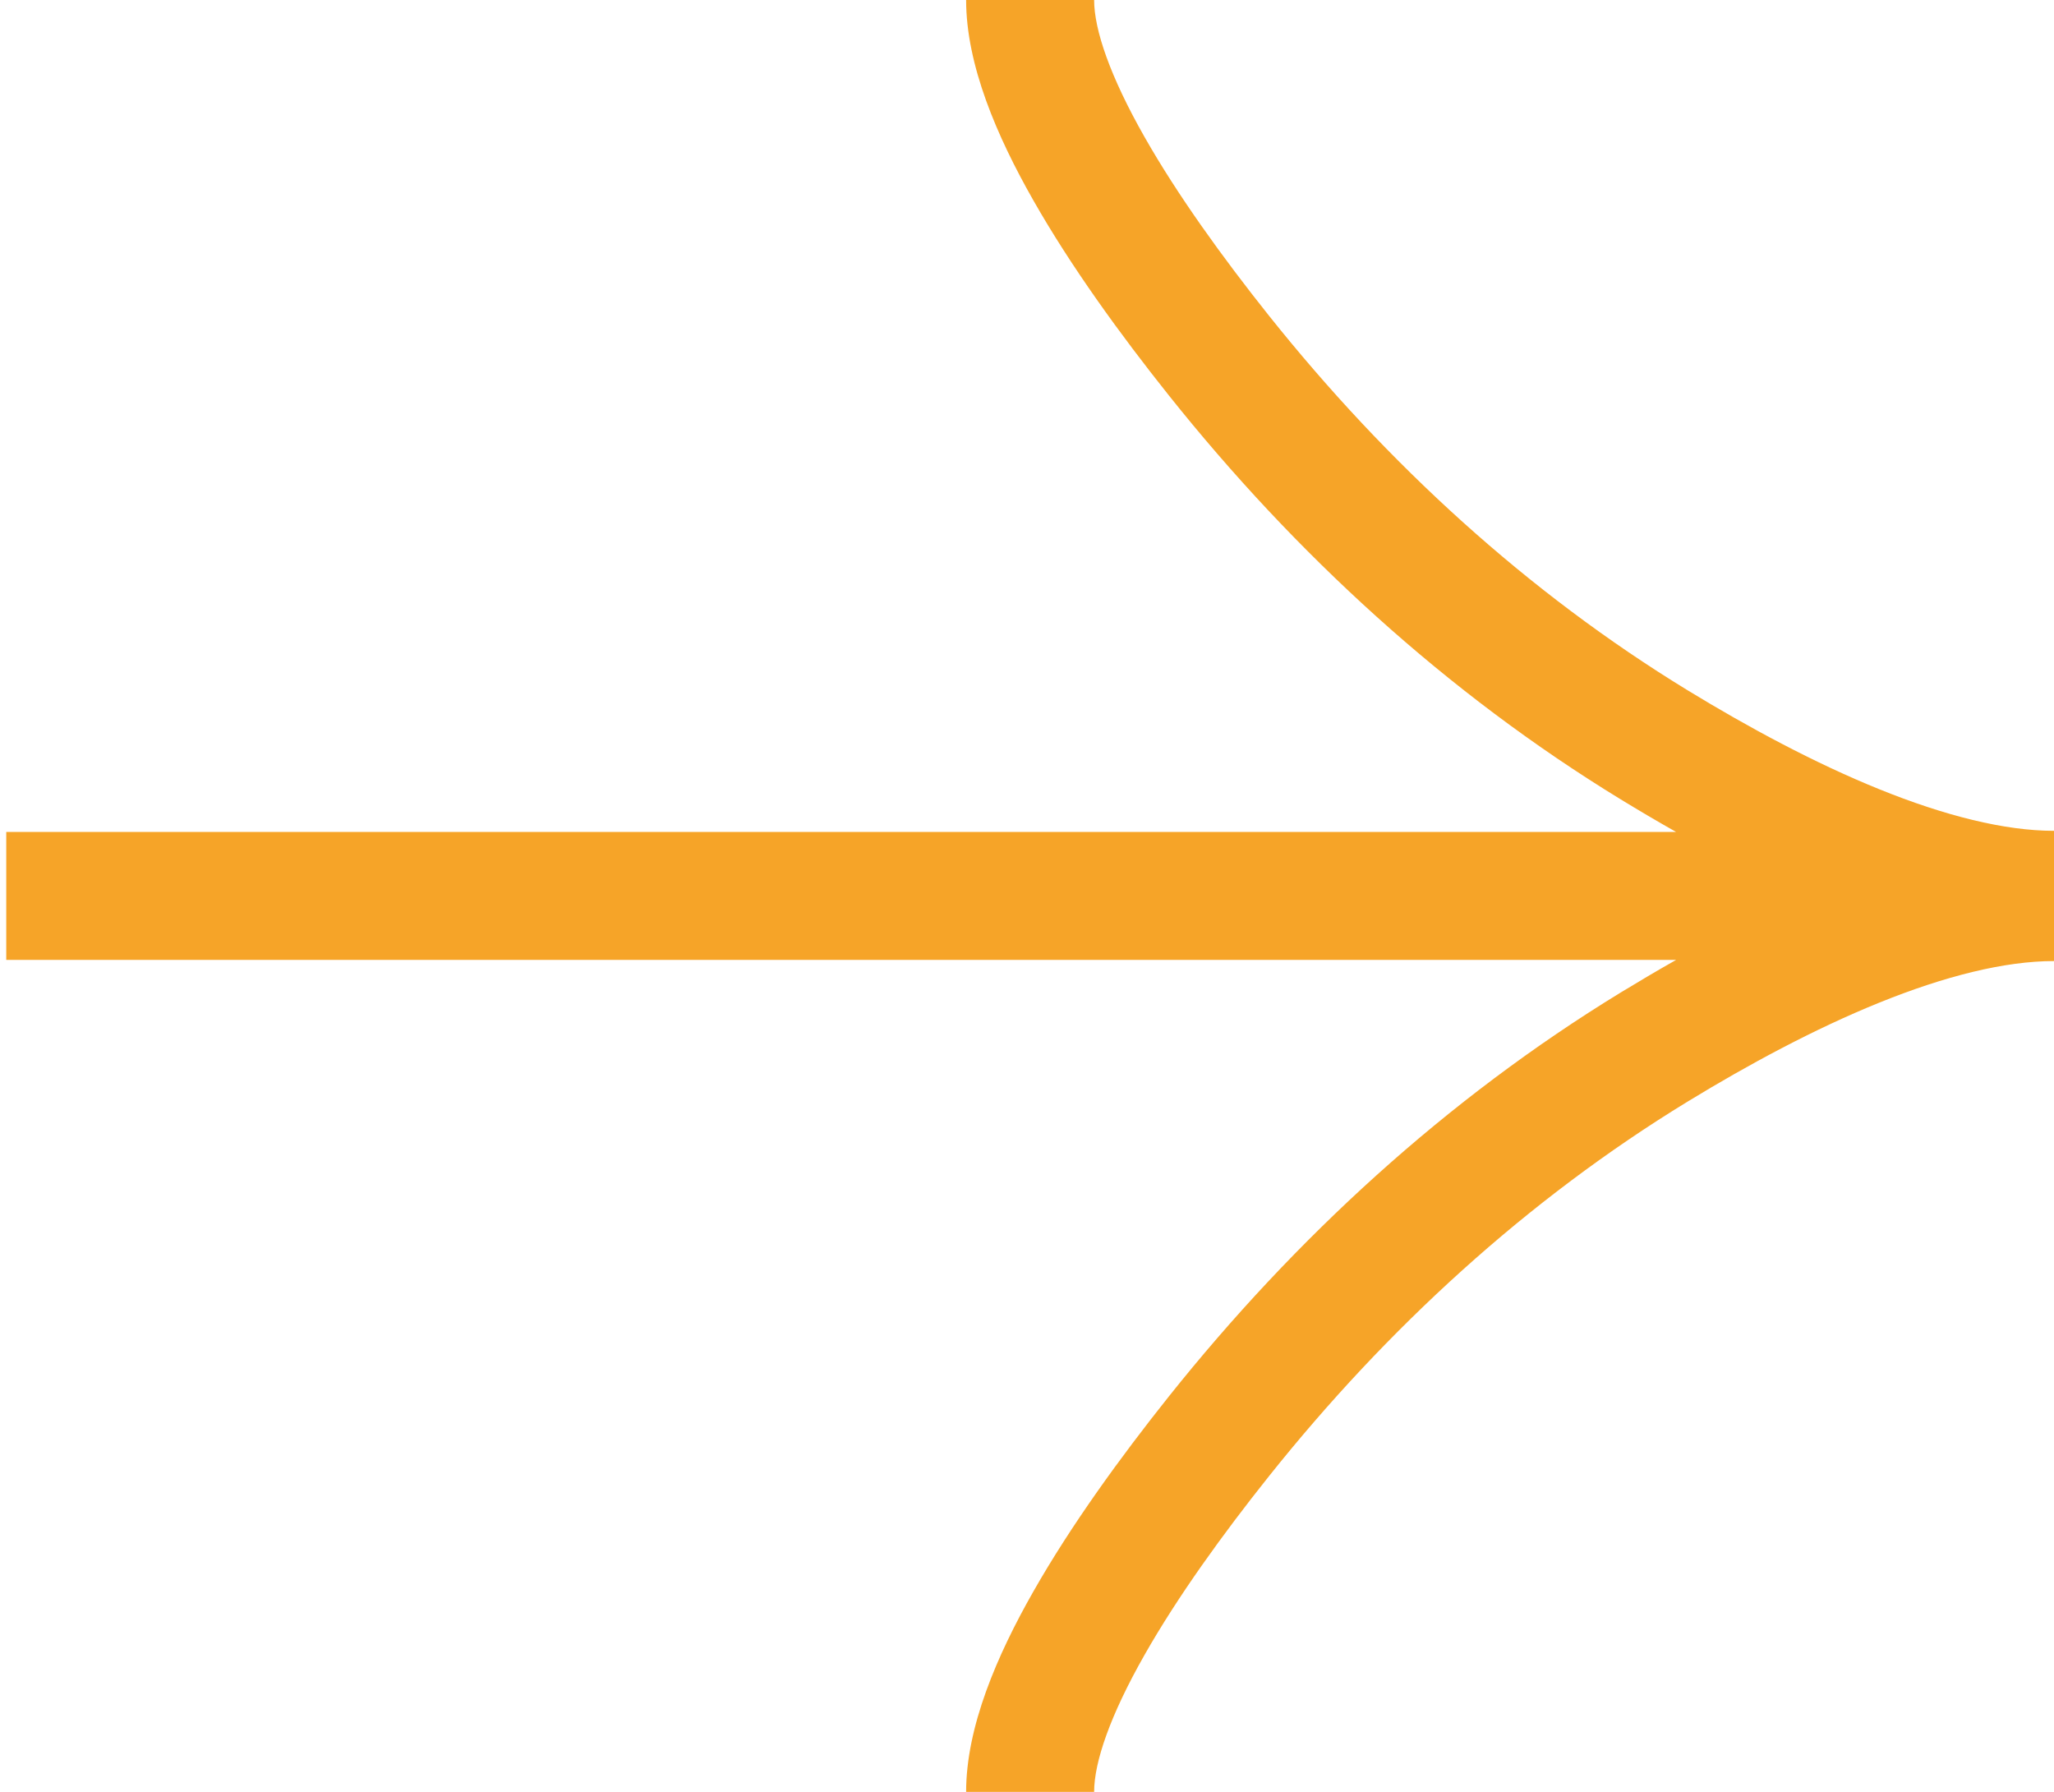<svg width="47" height="41" viewBox="0 0 47 41" fill="none" xmlns="http://www.w3.org/2000/svg">
<path fill-rule="evenodd" clip-rule="evenodd" d="M26.19 3.135C25.404 1.753 25.036 0.682 25.036 0H22.107C22.107 1.485 22.812 3.12 23.644 4.582C24.505 6.097 25.636 7.655 26.745 9.046C29.635 12.671 33.097 15.854 37.088 18.292C37.496 18.541 37.919 18.791 38.353 19.036L0.143 19.036V21.964L38.353 21.964C37.919 22.209 37.497 22.459 37.088 22.708C33.097 25.146 29.635 28.329 26.745 31.953C25.636 33.345 24.505 34.903 23.644 36.418C22.812 37.88 22.107 39.515 22.107 41H25.036C25.036 40.318 25.404 39.247 26.19 37.865C26.945 36.536 27.973 35.111 29.035 33.779C31.737 30.391 34.948 27.447 38.614 25.207C40.007 24.357 41.521 23.541 43.001 22.942C44.498 22.336 45.868 21.99 47 21.99V19.01C45.868 19.01 44.498 18.664 43.001 18.058C41.521 17.459 40.007 16.643 38.614 15.793C34.948 13.553 31.737 10.609 29.035 7.221C27.973 5.888 26.945 4.464 26.19 3.135Z" fill="#F6A428"/>
</svg>
